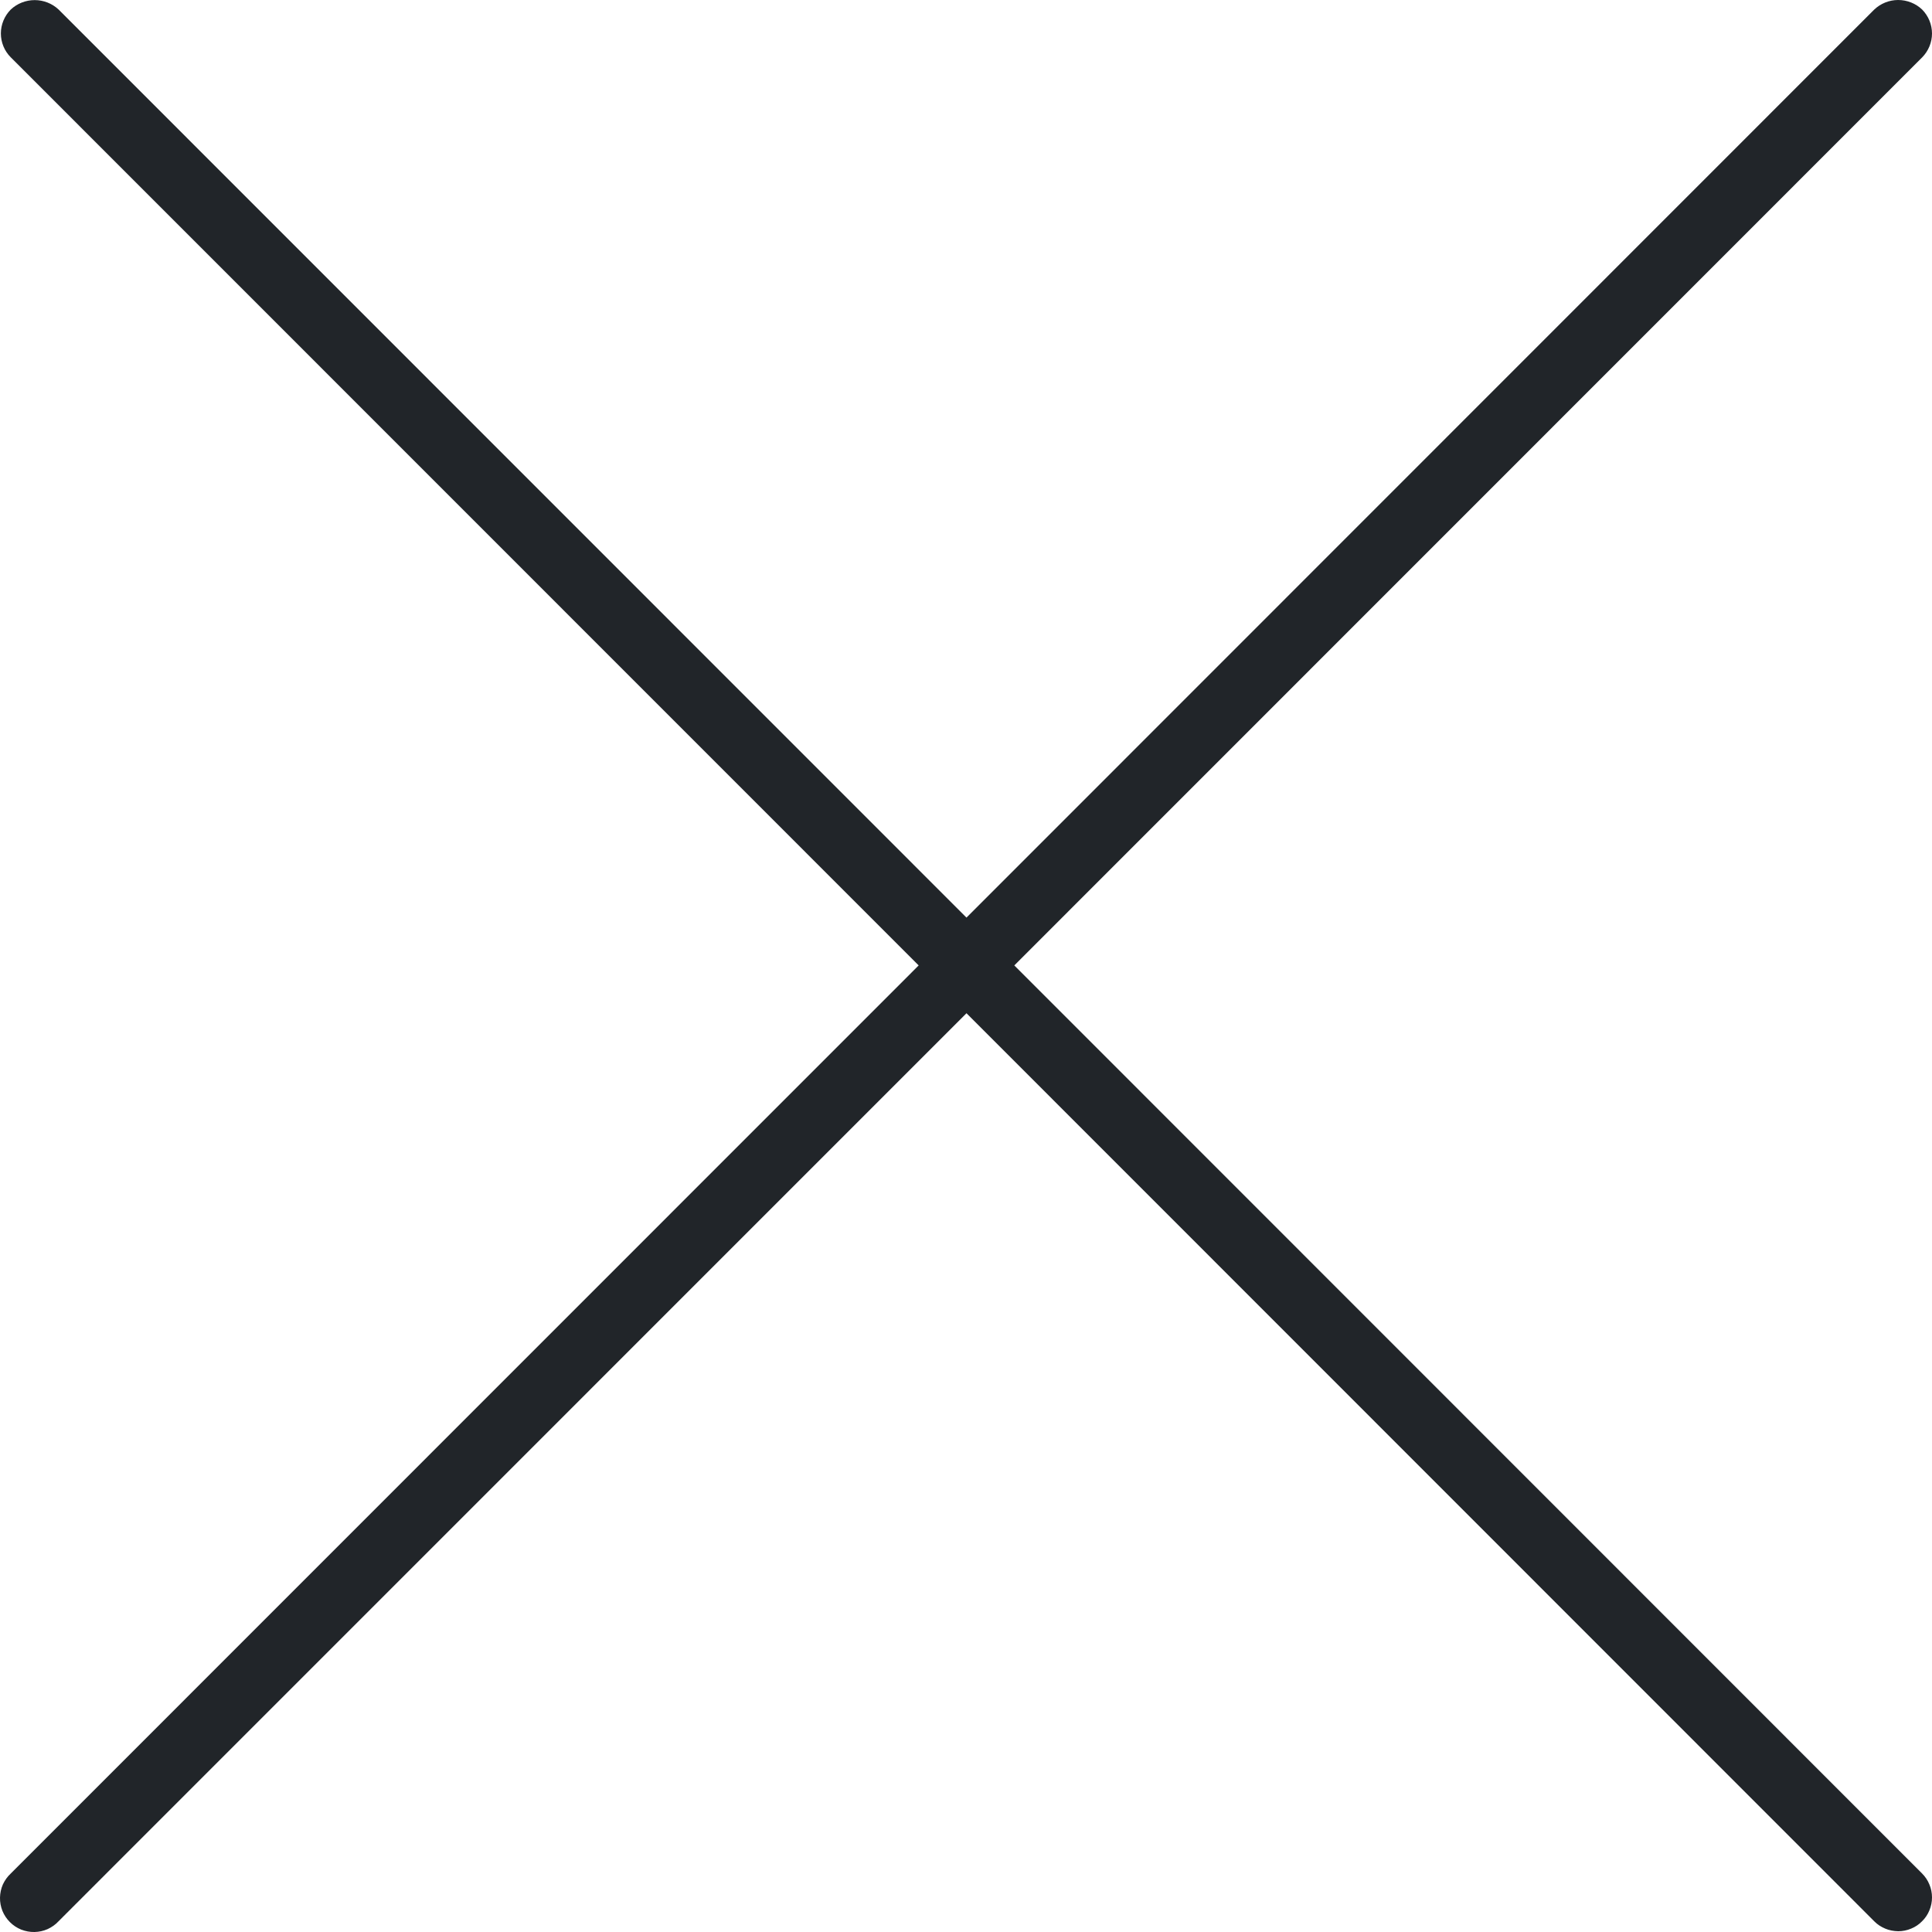 <svg width="20" height="20" viewBox="0 0 20 20" fill="none" xmlns="http://www.w3.org/2000/svg">
<path d="M10.5 9.994L19.898 0.594C19.963 0.528 20 0.439 20 0.347C20 0.254 19.963 0.165 19.898 0.099C19.831 0.035 19.742 -0 19.649 3.39773e-07C19.557 0 19.468 0.036 19.401 0.1L10.005 9.499L0.607 0.099C0.54 0.036 0.451 0.001 0.359 0.001C0.267 0.001 0.178 0.036 0.111 0.099C0.046 0.165 0.009 0.254 0.009 0.346C0.009 0.439 0.046 0.528 0.111 0.593L9.51 9.994L0.112 19.394C0.077 19.426 0.05 19.465 0.03 19.507C0.011 19.55 0.001 19.597 5.93248e-05 19.644C-0.001 19.691 0.008 19.738 0.025 19.781C0.043 19.825 0.069 19.864 0.103 19.898C0.136 19.931 0.175 19.957 0.219 19.975C0.263 19.992 0.31 20.001 0.357 20C0.404 19.999 0.45 19.989 0.493 19.97C0.536 19.95 0.575 19.923 0.607 19.888L10.005 10.489L19.402 19.889C19.434 19.922 19.473 19.947 19.516 19.965C19.558 19.983 19.604 19.991 19.65 19.992C19.696 19.992 19.741 19.983 19.784 19.965C19.826 19.948 19.865 19.922 19.897 19.889C19.93 19.857 19.956 19.818 19.973 19.776C19.991 19.733 20 19.688 20 19.642C20 19.596 19.991 19.55 19.973 19.508C19.956 19.466 19.93 19.427 19.898 19.395L10.5 9.994Z" fill="#212529"/>
</svg>
